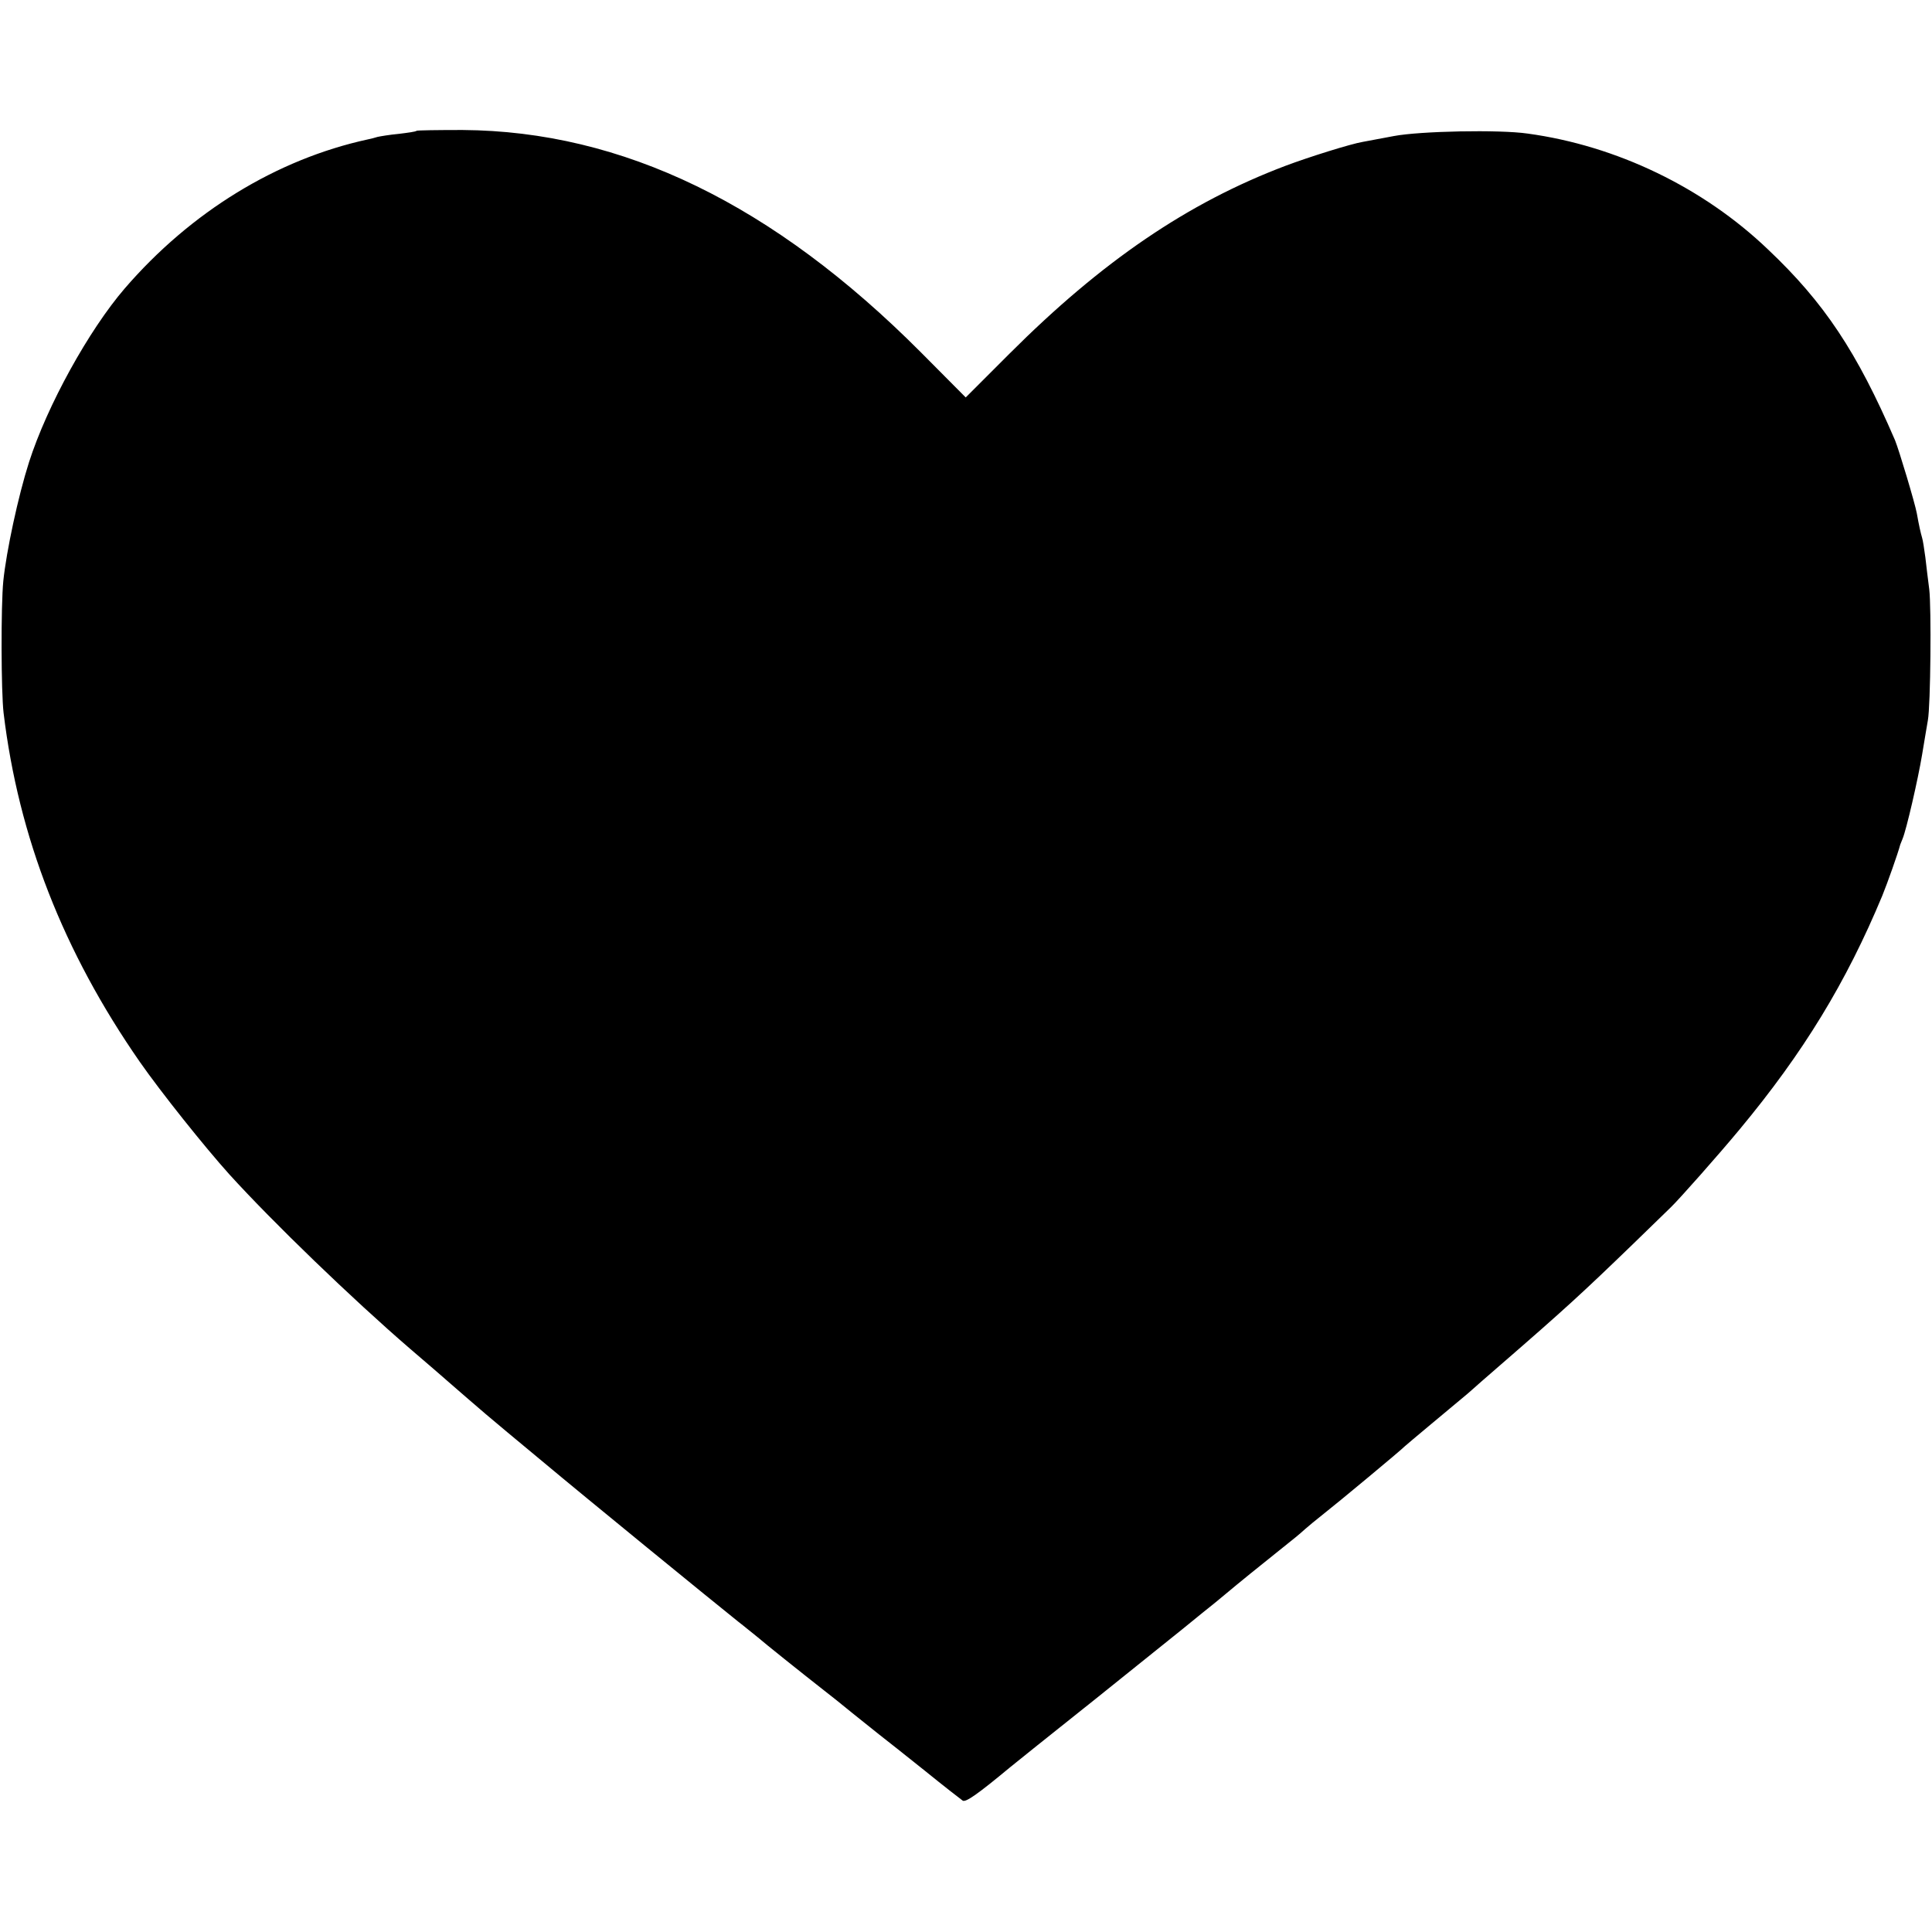 <svg version="1" xmlns="http://www.w3.org/2000/svg" width="933.333" height="933.333" viewBox="0 0 700 700"><path d="M150.9 47.4c-.2.3-3.1.7-6.4 1.1-3.3.3-6.8.9-7.7 1.1-.9.3-2.5.7-3.5.9-33.1 7.2-64.2 26.3-88.1 54-13 15.1-28.1 42.4-34.7 63-3.9 12.2-8.2 32.2-9.3 43-.9 9-.8 40.3.1 47.8 5.4 44.9 21.6 86.5 49.4 126.5 7.6 10.9 23.4 30.7 32.4 40.7 15.8 17.4 44.5 45.1 65.5 63.2 1.2 1 5 4.3 8.5 7.3 19.9 17.3 17.4 15.2 39.2 33.3 16 13.4 61.6 50.6 71.1 58.2 2.1 1.6 5.2 4.2 7 5.6 2.9 2.5 15.4 12.5 24.2 19.4 2.1 1.6 6.6 5.2 10 8 3.4 2.7 7.9 6.3 10 8 2.1 1.6 9.5 7.5 16.4 13 6.9 5.6 13.1 10.4 13.8 10.9 1.1.7 5.4-2.3 17.2-12.1.8-.7 14.8-11.9 31-24.8 16.2-13 30.4-24.4 31.5-25.3 1.1-.9 4.3-3.5 7-5.7 2.8-2.2 6.6-5.3 8.6-7 4.9-4.1 10.3-8.5 25.3-20.5 1-.8 2.6-2.2 3.6-3.1.9-.8 3.9-3.3 6.7-5.5 4.5-3.5 28.1-23.1 29.3-24.4.3-.3 4.6-3.9 9.5-8 10.5-8.8 13.4-11.1 14.9-12.5.6-.6 4.9-4.3 9.6-8.4 24-20.8 30.5-26.8 48.4-44.1 7.1-6.9 13.4-13 14-13.6 3.1-3 17.1-18.8 24.9-28.2 23.1-27.8 38.6-53.2 51.7-84.7 1.9-4.7 5.6-15.1 6.5-18.5.1-.3.5-1.2.8-2 1.4-3.2 5.7-22 7.1-30.5.8-5 1.8-10.6 2.1-12.5 1-5.5 1.3-40.9.5-47.5-.4-3.3-1.1-8.5-1.4-11.5-.4-3-.9-6.3-1.2-7.2-.5-1.7-1.1-4.3-1.9-8.8-.7-3.8-6.5-23.1-7.9-26.5-13.8-32-25.6-49.8-46-69.1-23.5-22.5-54.9-37.6-87.1-42-10.3-1.5-39.1-.9-48.5.9-4.7.9-9.7 1.8-11.2 2.1-4.3.7-19.6 5.5-28.1 8.7-35.4 13.4-66.5 34.6-100 68.1L349.9 144l-16.2-16.3C280.2 74 225.6 47.5 167.6 47.1c-9 0-16.5.1-16.7.3z"/></svg>